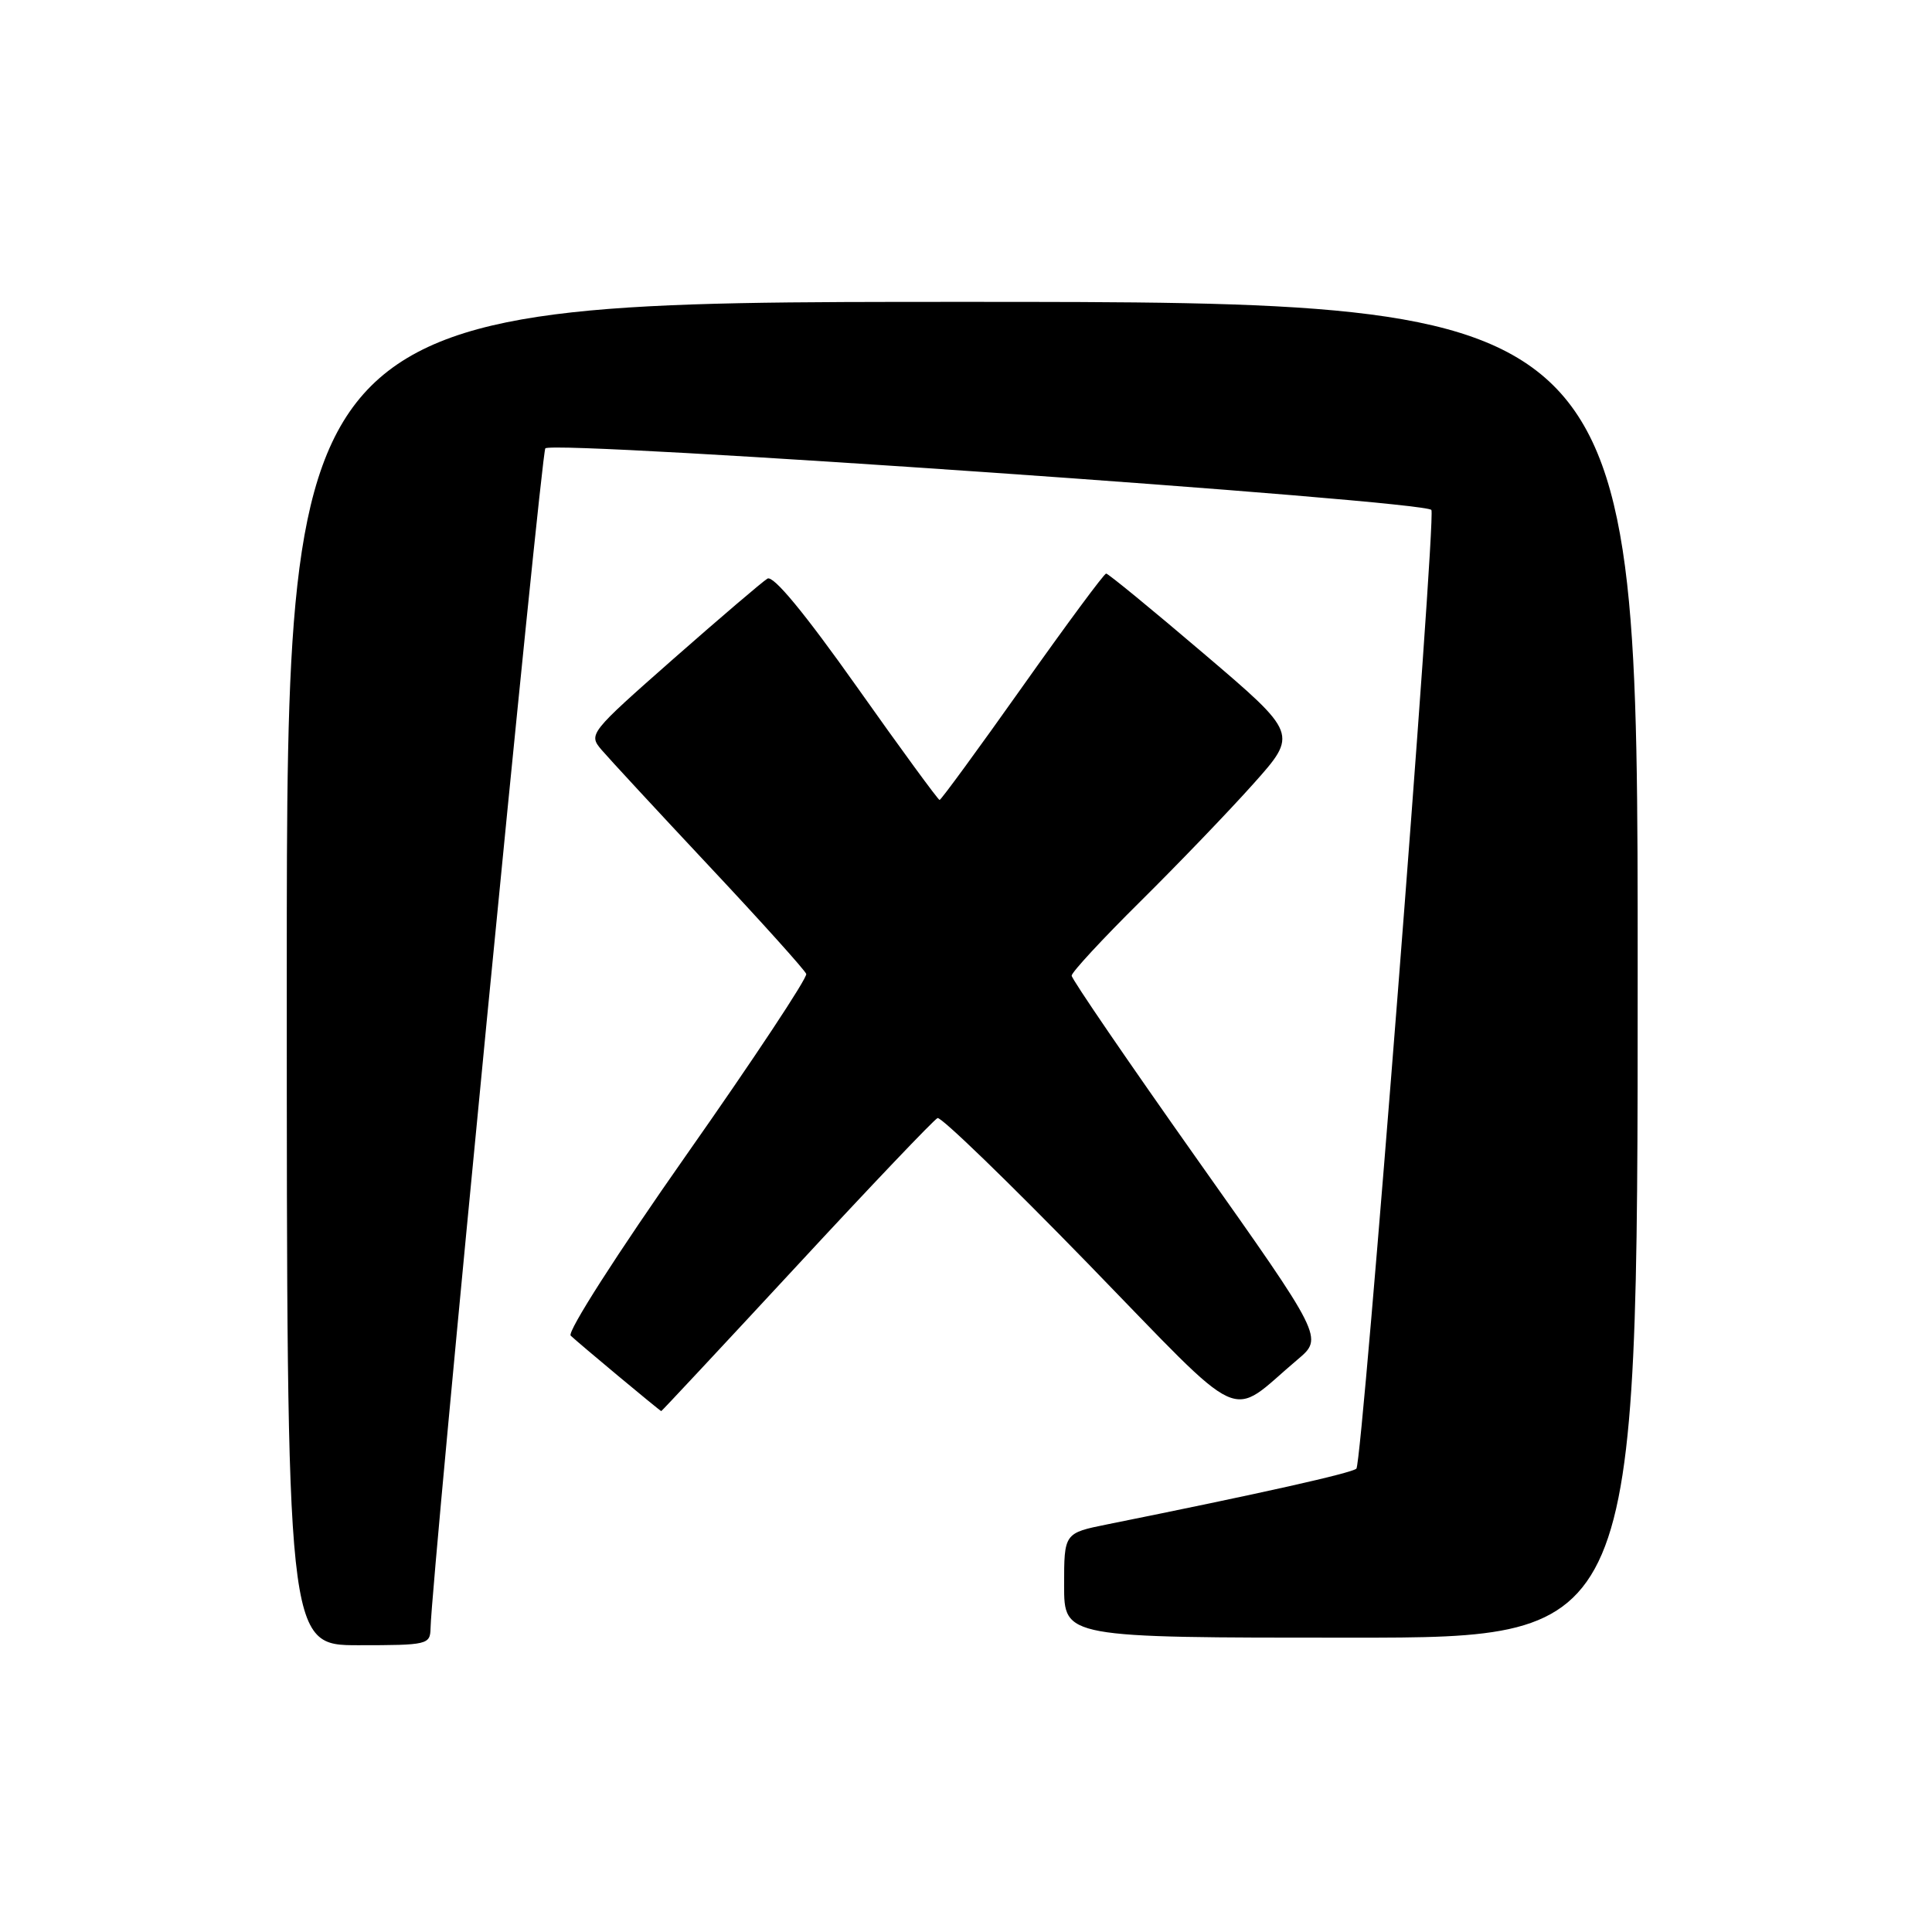<?xml version="1.0" encoding="UTF-8" standalone="no"?>
<!DOCTYPE svg PUBLIC "-//W3C//DTD SVG 1.1//EN" "http://www.w3.org/Graphics/SVG/1.1/DTD/svg11.dtd" >
<svg xmlns="http://www.w3.org/2000/svg" xmlns:xlink="http://www.w3.org/1999/xlink" version="1.1" viewBox="0 0 256 256">
 <g >
 <path fill="currentColor"
d=" M 57.05 215.75 C 57.19 209.01 71.70 59.97 72.26 59.41 C 73.39 58.28 189.19 66.34 189.67 67.58 C 190.28 69.17 180.53 193.81 179.73 194.60 C 179.15 195.18 167.12 197.88 146.75 201.98 C 141.00 203.14 141.00 203.14 141.00 210.07 C 141.00 217.00 141.00 217.00 179.00 217.00 C 217.00 217.00 217.00 217.00 217.00 128.50 C 217.00 40.00 217.00 40.00 127.50 40.00 C 38.00 40.00 38.00 40.00 38.00 129.00 C 38.00 218.00 38.00 218.00 47.50 218.00 C 56.67 218.00 57.00 217.92 57.05 215.75 Z  M 105.57 167.75 C 115.37 157.16 123.77 148.34 124.23 148.15 C 124.70 147.96 133.65 156.63 144.13 167.40 C 165.54 189.42 162.57 188.05 171.93 180.15 C 175.36 177.26 175.36 177.26 158.68 153.68 C 149.51 140.71 142.00 129.73 142.00 129.28 C 142.00 128.83 146.08 124.42 151.07 119.48 C 156.06 114.54 162.81 107.52 166.07 103.87 C 171.99 97.24 171.99 97.24 159.52 86.62 C 152.67 80.78 146.84 76.00 146.57 76.00 C 146.30 76.00 141.31 82.75 135.47 91.00 C 129.63 99.25 124.69 106.00 124.50 106.00 C 124.31 106.00 119.36 99.24 113.52 90.98 C 106.60 81.21 102.47 76.20 101.69 76.67 C 101.04 77.06 95.42 81.86 89.21 87.32 C 78.08 97.13 77.95 97.29 79.71 99.36 C 80.70 100.52 87.12 107.46 94.00 114.80 C 100.88 122.13 106.65 128.55 106.83 129.05 C 107.01 129.55 99.86 140.35 90.94 153.05 C 81.78 166.10 75.12 176.50 75.62 176.98 C 76.61 177.93 87.43 186.95 87.62 186.98 C 87.68 186.99 95.76 178.34 105.57 167.75 Z "/>
</g>
</svg>